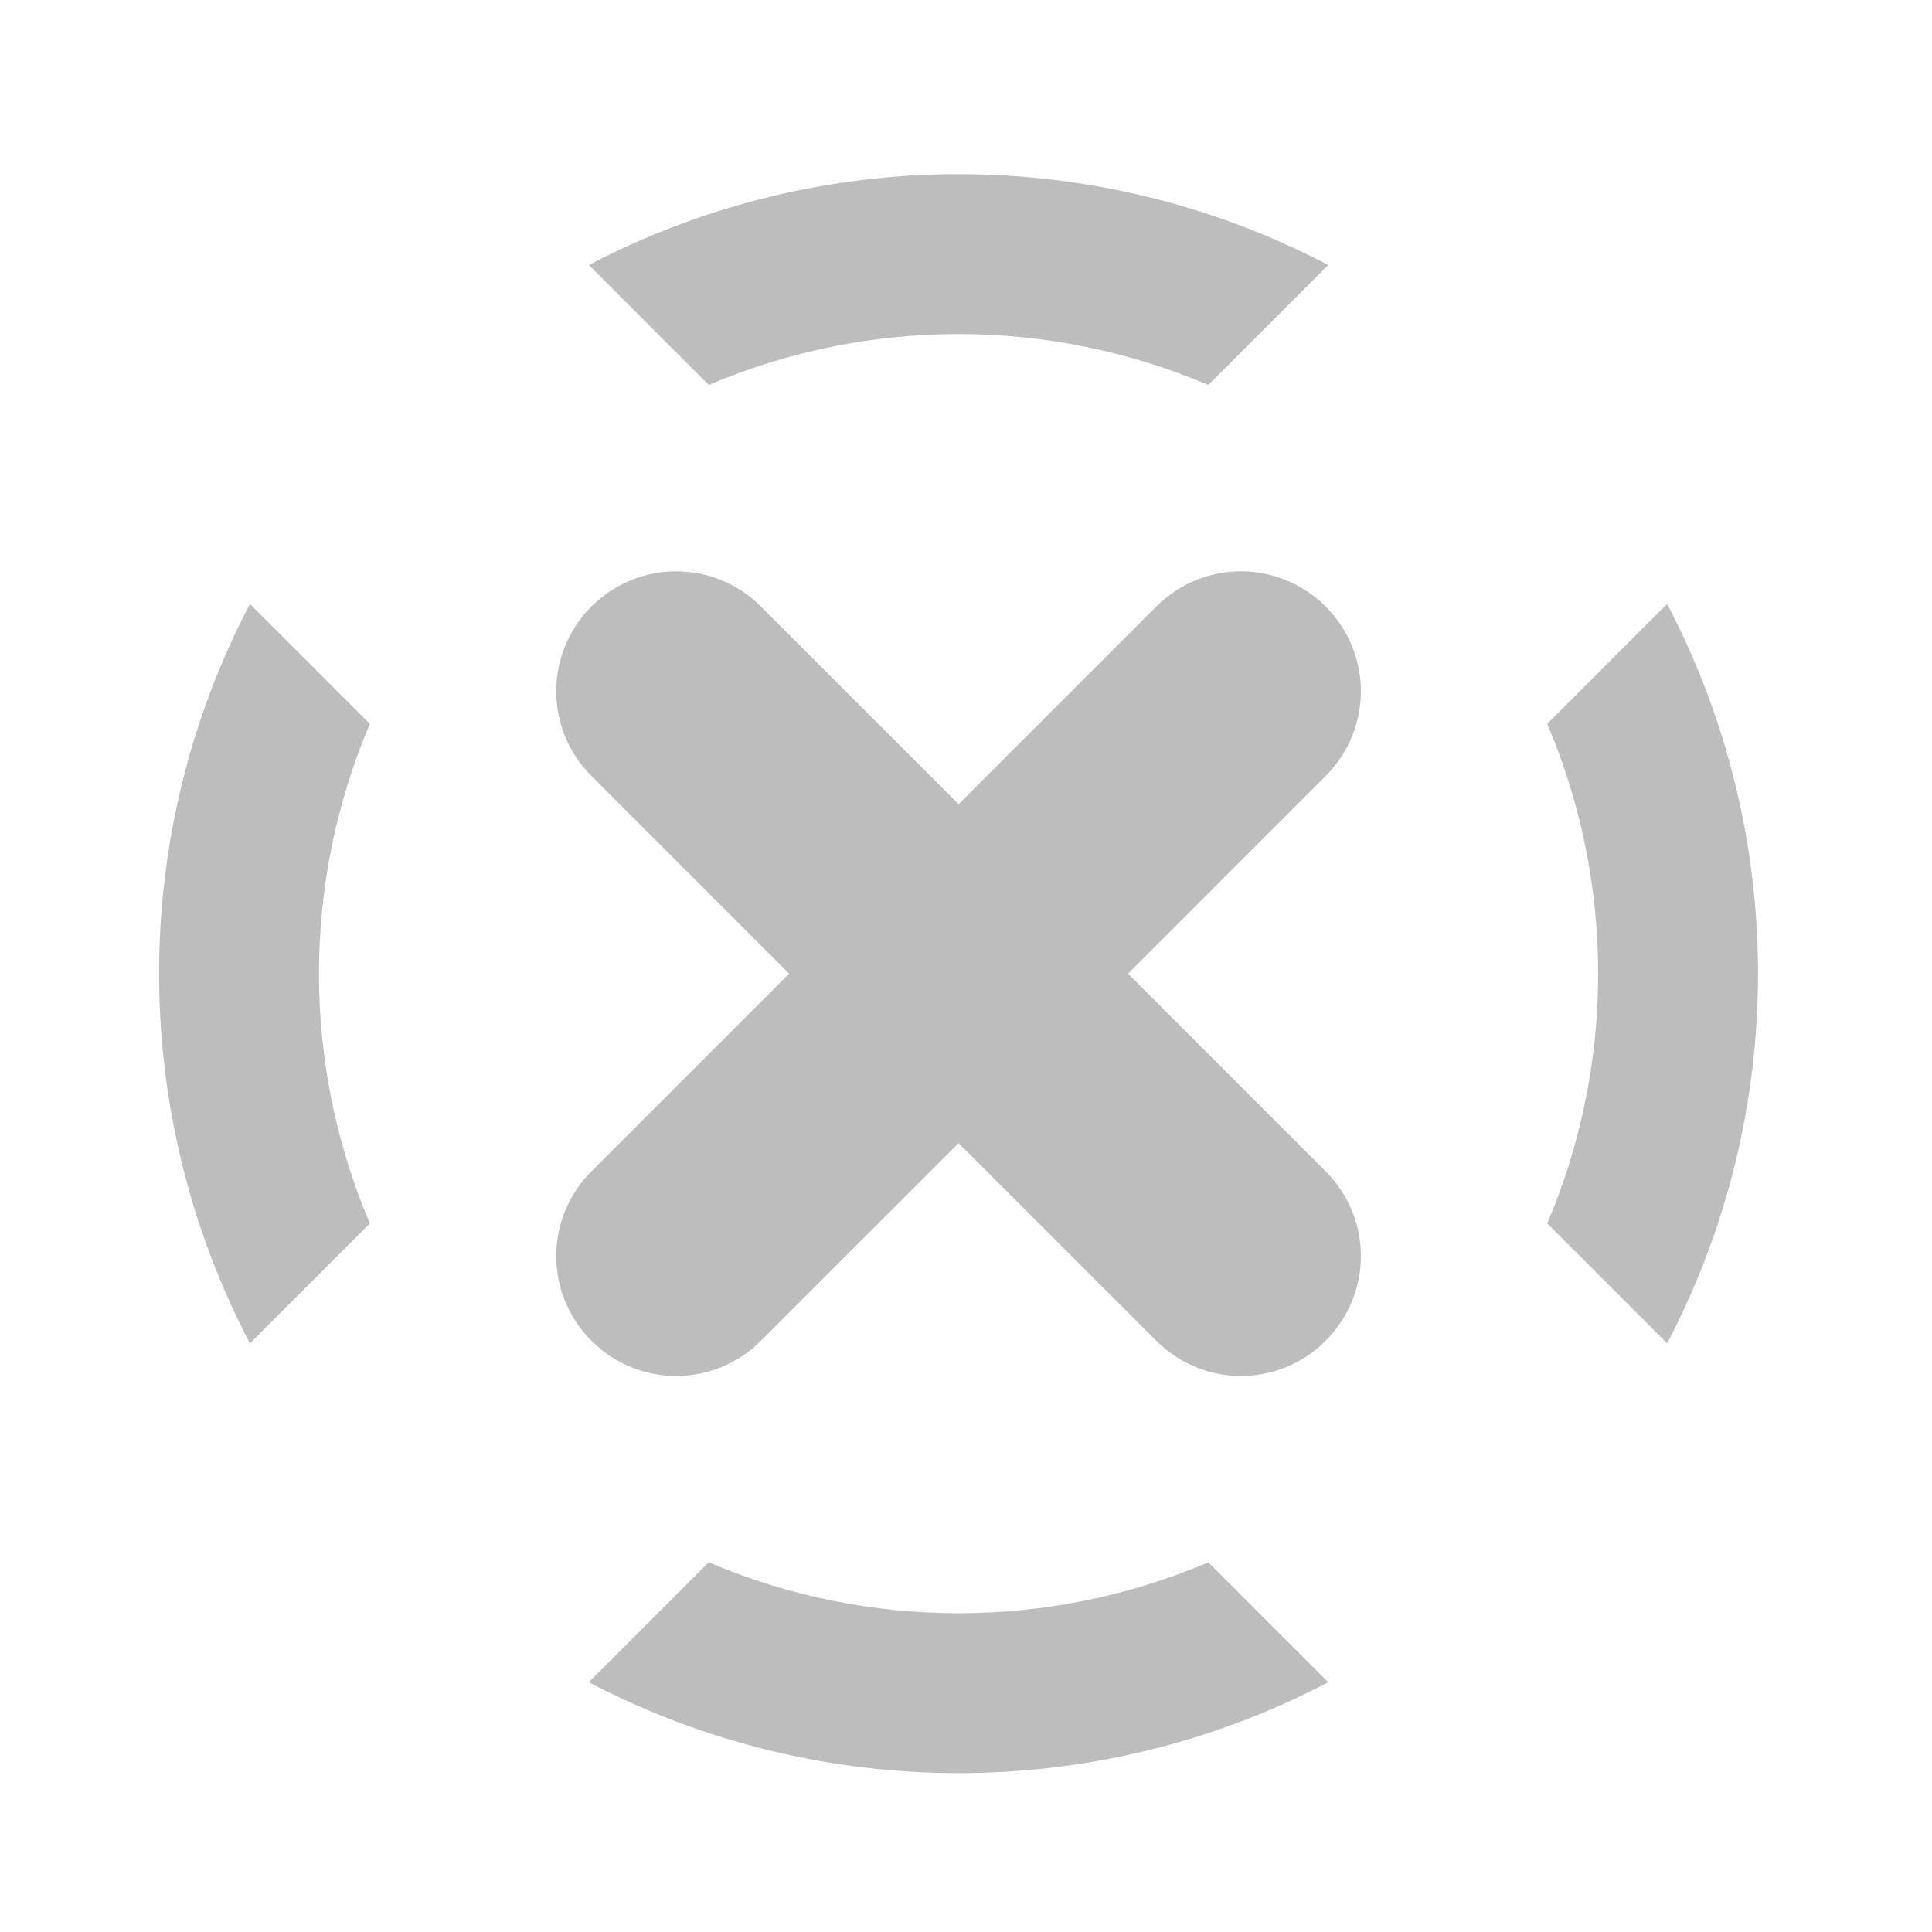 <?xml version="1.0" encoding="UTF-8"?>
<svg xmlns="http://www.w3.org/2000/svg" xmlns:xlink="http://www.w3.org/1999/xlink" width="128pt" height="128pt" viewBox="0 0 128 128" version="1.1">
<g id="surface1">
<path style=" stroke:none;fill-rule:nonzero;fill:rgb(74.118%,74.118%,74.118%);fill-opacity:1;" d="M 16.559 40.012 C 8.531 55.324 8.531 73.688 16.559 89 L 24.504 81.055 C 20.008 70.5 20.008 58.512 24.504 47.957 Z M 39.012 17.559 L 46.957 25.504 C 57.512 21.008 69.5 21.008 80.055 25.504 L 88 17.559 C 72.688 9.531 54.324 9.531 39.012 17.559 Z M 39.012 111.453 C 54.324 119.48 72.688 119.48 88 111.453 L 80.055 103.508 C 69.5 108.004 57.512 108.004 46.957 103.508 Z M 102.508 47.957 C 107.004 58.512 107.004 70.5 102.508 81.055 L 110.453 89 C 118.48 73.688 118.48 55.324 110.453 40.012 Z M 102.508 47.957 "/>
<path style=" stroke:none;fill-rule:nonzero;fill:rgb(74.118%,74.118%,74.118%);fill-opacity:1;" d="M 39.184 40.184 C 36.074 43.293 36.074 48.301 39.184 51.41 L 52.281 64.508 L 39.184 77.605 C 36.074 80.715 36.074 85.719 39.184 88.828 C 42.293 91.941 47.301 91.941 50.41 88.828 L 63.508 75.734 L 76.605 88.828 C 79.715 91.941 84.719 91.941 87.828 88.828 C 90.941 85.719 90.941 80.715 87.828 77.605 L 74.734 64.508 L 87.828 51.41 C 90.941 48.301 90.941 43.293 87.828 40.184 C 84.719 37.074 79.715 37.074 76.605 40.184 L 63.508 53.281 L 50.41 40.184 C 47.301 37.074 42.293 37.074 39.184 40.184 Z M 39.184 40.184 "/>
</g>
</svg>
